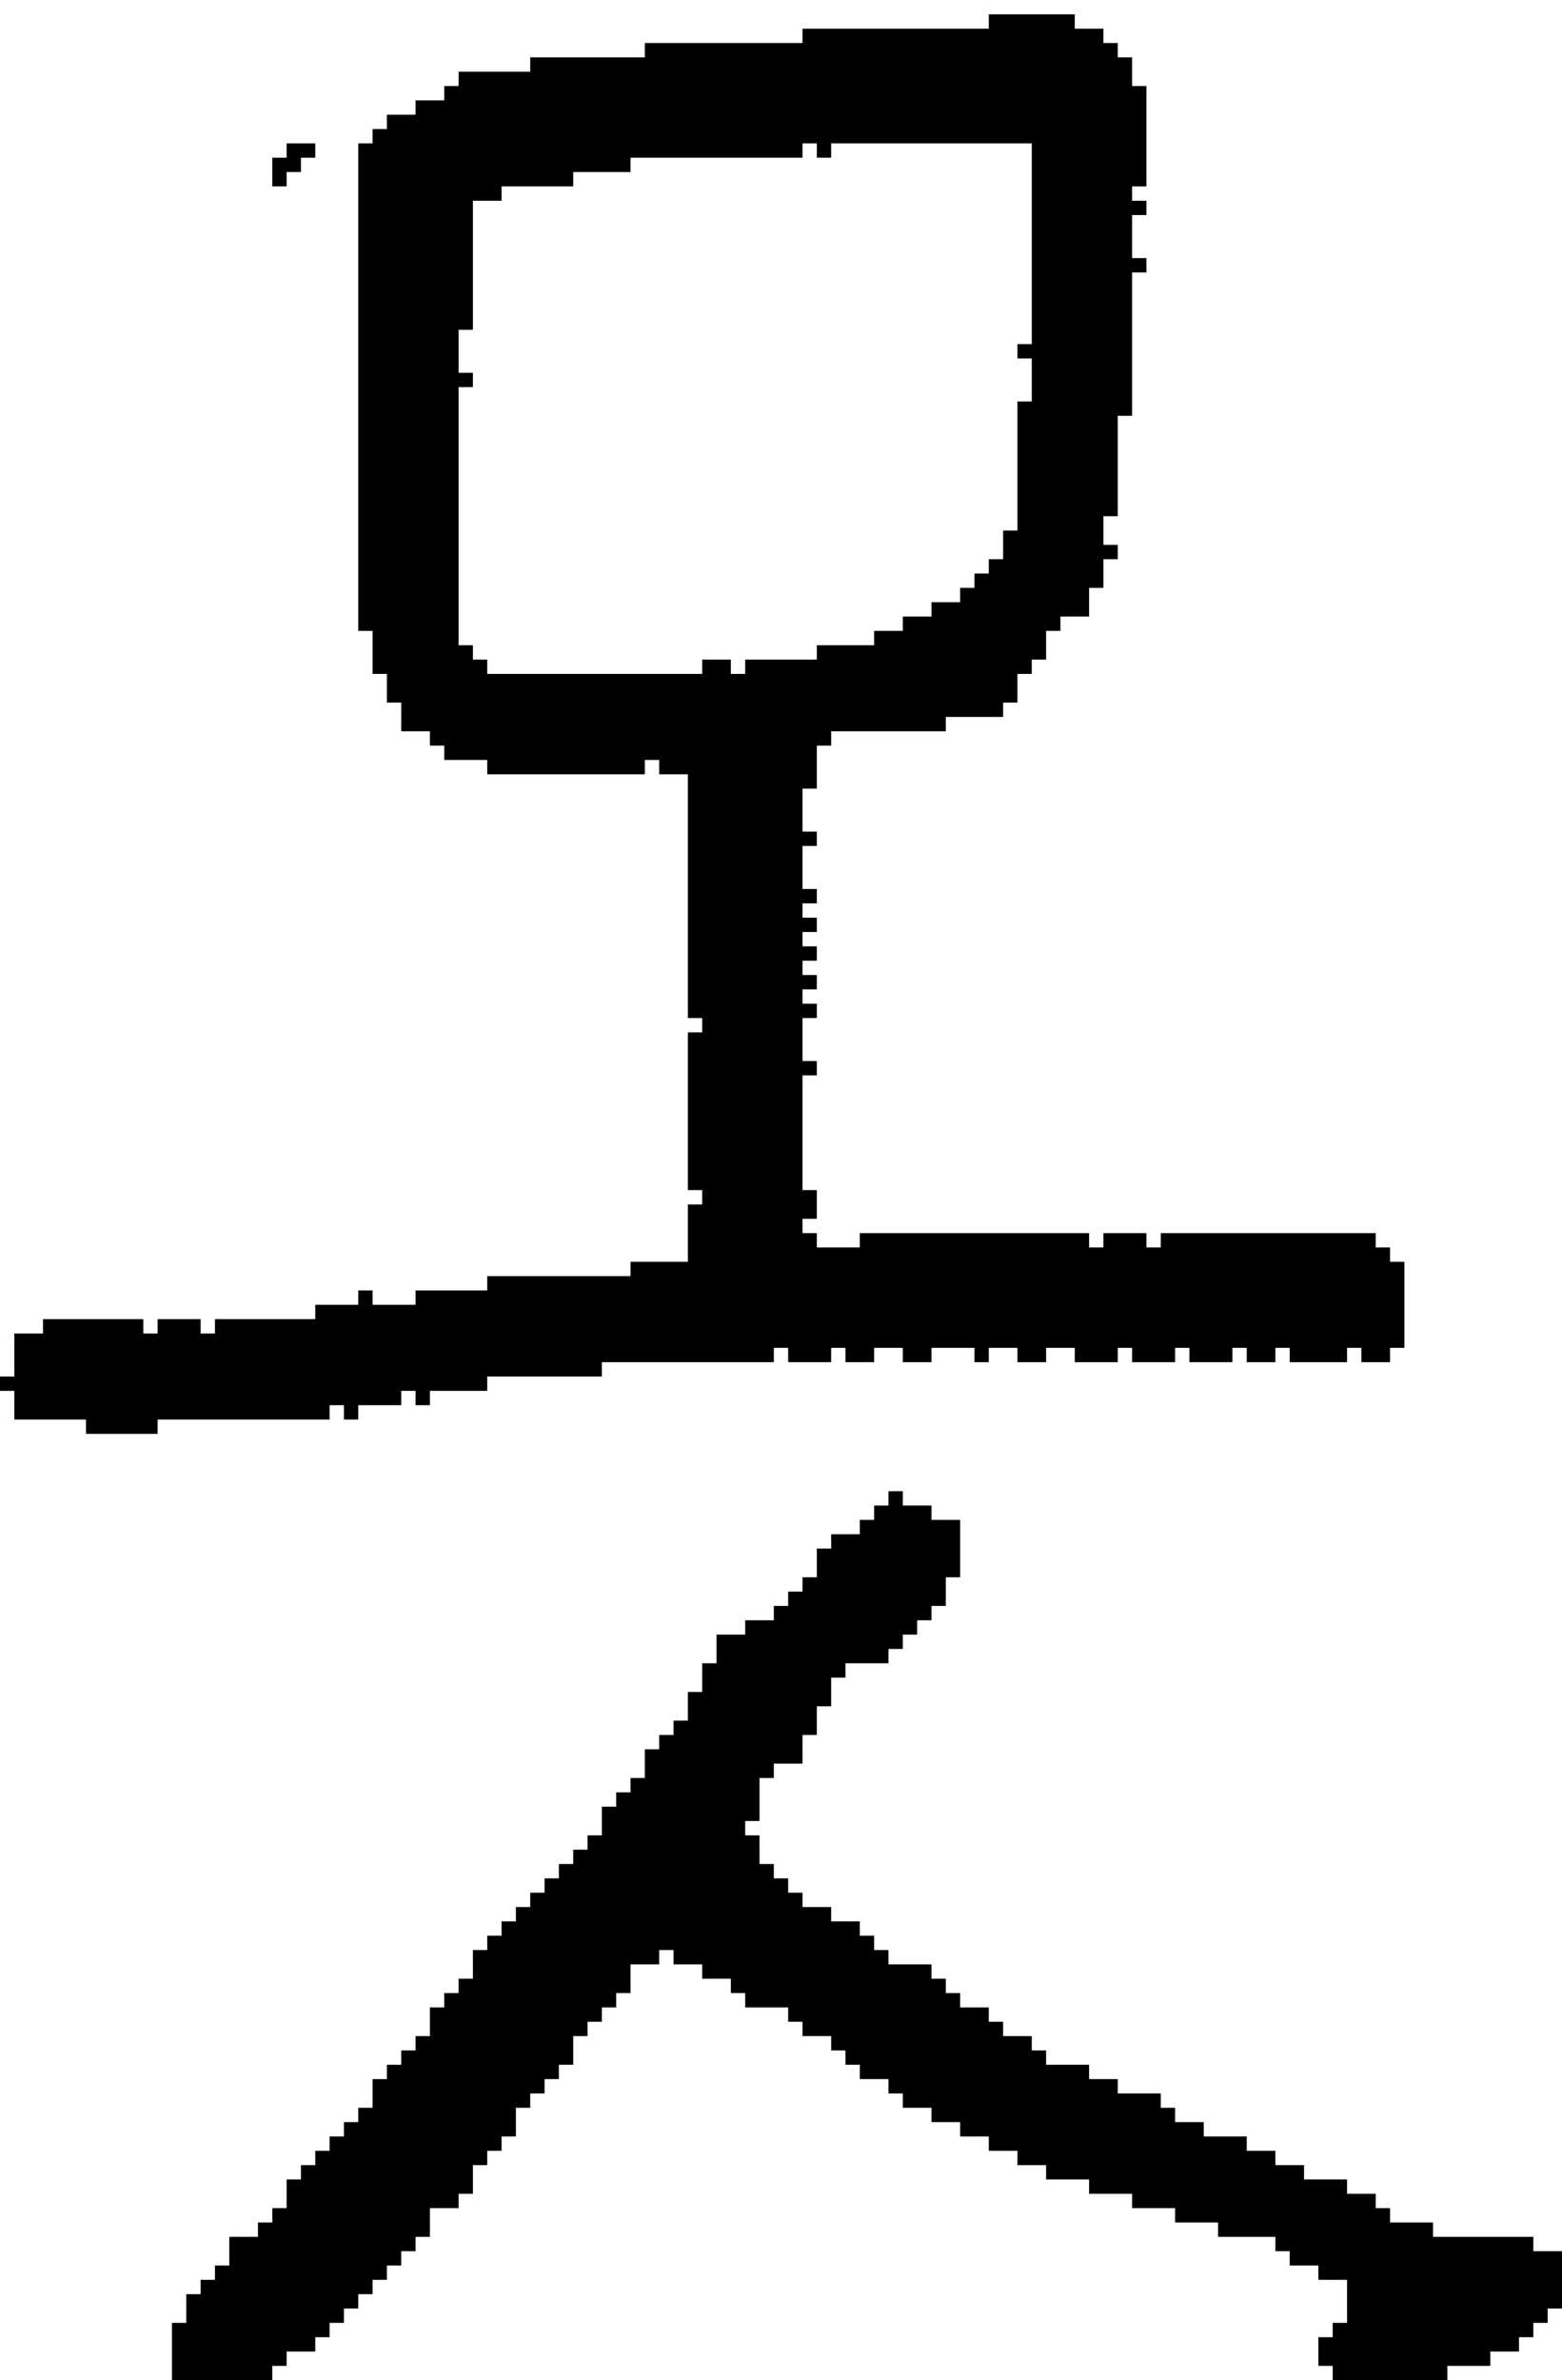 <?xml version="1.0" encoding="UTF-8" standalone="no"?>
<!DOCTYPE svg PUBLIC "-//W3C//DTD SVG 1.1//EN" 
  "http://www.w3.org/Graphics/SVG/1.1/DTD/svg11.dtd">
<svg width="109" height="166"
     xmlns="http://www.w3.org/2000/svg" version="1.1">
 <path d="  M 82,95  L 82,94  L 83,94  L 83,95  L 86,95  L 86,94  L 87,94  L 87,95  L 89,95  L 89,94  L 90,94  L 90,95  L 94,95  L 94,94  L 95,94  L 95,95  L 97,95  L 97,94  L 98,94  L 98,88  L 97,88  L 97,87  L 96,87  L 96,86  L 81,86  L 81,87  L 80,87  L 80,86  L 77,86  L 77,87  L 76,87  L 76,86  L 60,86  L 60,87  L 57,87  L 57,86  L 56,86  L 56,85  L 57,85  L 57,83  L 56,83  L 56,75  L 57,75  L 57,74  L 56,74  L 56,71  L 57,71  L 57,70  L 56,70  L 56,69  L 57,69  L 57,68  L 56,68  L 56,67  L 57,67  L 57,66  L 56,66  L 56,65  L 57,65  L 57,64  L 56,64  L 56,63  L 57,63  L 57,62  L 56,62  L 56,59  L 57,59  L 57,58  L 56,58  L 56,55  L 57,55  L 57,52  L 58,52  L 58,51  L 66,51  L 66,50  L 70,50  L 70,49  L 71,49  L 71,47  L 72,47  L 72,46  L 73,46  L 73,44  L 74,44  L 74,43  L 76,43  L 76,41  L 77,41  L 77,39  L 78,39  L 78,38  L 77,38  L 77,36  L 78,36  L 78,29  L 79,29  L 79,19  L 80,19  L 80,18  L 79,18  L 79,15  L 80,15  L 80,14  L 79,14  L 79,13  L 80,13  L 80,6  L 79,6  L 79,4  L 78,4  L 78,3  L 77,3  L 77,2  L 75,2  L 75,1  L 69,1  L 69,2  L 56,2  L 56,3  L 45,3  L 45,4  L 37,4  L 37,5  L 32,5  L 32,6  L 31,6  L 31,7  L 29,7  L 29,8  L 27,8  L 27,9  L 26,9  L 26,10  L 25,10  L 25,44  L 26,44  L 26,47  L 27,47  L 27,49  L 28,49  L 28,51  L 30,51  L 30,52  L 31,52  L 31,53  L 34,53  L 34,54  L 45,54  L 45,53  L 46,53  L 46,54  L 48,54  L 48,71  L 49,71  L 49,72  L 48,72  L 48,83  L 49,83  L 49,84  L 48,84  L 48,88  L 44,88  L 44,89  L 34,89  L 34,90  L 29,90  L 29,91  L 26,91  L 26,90  L 25,90  L 25,91  L 22,91  L 22,92  L 15,92  L 15,93  L 14,93  L 14,92  L 11,92  L 11,93  L 10,93  L 10,92  L 3,92  L 3,93  L 1,93  L 1,96  L 0,96  L 0,97  L 1,97  L 1,99  L 6,99  L 6,100  L 11,100  L 11,99  L 23,99  L 23,98  L 24,98  L 24,99  L 25,99  L 25,98  L 28,98  L 28,97  L 29,97  L 29,98  L 30,98  L 30,97  L 34,97  L 34,96  L 42,96  L 42,95  L 54,95  L 54,94  L 55,94  L 55,95  L 58,95  L 58,94  L 59,94  L 59,95  L 61,95  L 61,94  L 63,94  L 63,95  L 65,95  L 65,94  L 68,94  L 68,95  L 69,95  L 69,94  L 71,94  L 71,95  L 73,95  L 73,94  L 75,94  L 75,95  L 78,95  L 78,94  L 79,94  L 79,95  Z  M 34,46  L 33,46  L 33,45  L 32,45  L 32,27  L 33,27  L 33,26  L 32,26  L 32,23  L 33,23  L 33,14  L 35,14  L 35,13  L 40,13  L 40,12  L 44,12  L 44,11  L 56,11  L 56,10  L 57,10  L 57,11  L 58,11  L 58,10  L 72,10  L 72,24  L 71,24  L 71,25  L 72,25  L 72,28  L 71,28  L 71,37  L 70,37  L 70,39  L 69,39  L 69,40  L 68,40  L 68,41  L 67,41  L 67,42  L 65,42  L 65,43  L 63,43  L 63,44  L 61,44  L 61,45  L 57,45  L 57,46  L 52,46  L 52,47  L 51,47  L 51,46  L 49,46  L 49,47  L 34,47  Z  " style="fill:rgb(0, 0, 0); fill-opacity:1.000; stroke:none;" />
 <path d="  M 72,142  L 70,142  L 70,141  L 69,141  L 69,140  L 67,140  L 67,139  L 66,139  L 66,138  L 65,138  L 65,137  L 62,137  L 62,136  L 61,136  L 61,135  L 60,135  L 60,134  L 58,134  L 58,133  L 56,133  L 56,132  L 55,132  L 55,131  L 54,131  L 54,130  L 53,130  L 53,128  L 52,128  L 52,127  L 53,127  L 53,124  L 54,124  L 54,123  L 56,123  L 56,121  L 57,121  L 57,119  L 58,119  L 58,117  L 59,117  L 59,116  L 62,116  L 62,115  L 63,115  L 63,114  L 64,114  L 64,113  L 65,113  L 65,112  L 66,112  L 66,110  L 67,110  L 67,106  L 65,106  L 65,105  L 63,105  L 63,104  L 62,104  L 62,105  L 61,105  L 61,106  L 60,106  L 60,107  L 58,107  L 58,108  L 57,108  L 57,110  L 56,110  L 56,111  L 55,111  L 55,112  L 54,112  L 54,113  L 52,113  L 52,114  L 50,114  L 50,116  L 49,116  L 49,118  L 48,118  L 48,120  L 47,120  L 47,121  L 46,121  L 46,122  L 45,122  L 45,124  L 44,124  L 44,125  L 43,125  L 43,126  L 42,126  L 42,128  L 41,128  L 41,129  L 40,129  L 40,130  L 39,130  L 39,131  L 38,131  L 38,132  L 37,132  L 37,133  L 36,133  L 36,134  L 35,134  L 35,135  L 34,135  L 34,136  L 33,136  L 33,138  L 32,138  L 32,139  L 31,139  L 31,140  L 30,140  L 30,142  L 29,142  L 29,143  L 28,143  L 28,144  L 27,144  L 27,145  L 26,145  L 26,147  L 25,147  L 25,148  L 24,148  L 24,149  L 23,149  L 23,150  L 22,150  L 22,151  L 21,151  L 21,152  L 20,152  L 20,154  L 19,154  L 19,155  L 18,155  L 18,156  L 16,156  L 16,158  L 15,158  L 15,159  L 14,159  L 14,160  L 13,160  L 13,162  L 12,162  L 12,166  L 19,166  L 19,165  L 20,165  L 20,164  L 22,164  L 22,163  L 23,163  L 23,162  L 24,162  L 24,161  L 25,161  L 25,160  L 26,160  L 26,159  L 27,159  L 27,158  L 28,158  L 28,157  L 29,157  L 29,156  L 30,156  L 30,154  L 32,154  L 32,153  L 33,153  L 33,151  L 34,151  L 34,150  L 35,150  L 35,149  L 36,149  L 36,147  L 37,147  L 37,146  L 38,146  L 38,145  L 39,145  L 39,144  L 40,144  L 40,142  L 41,142  L 41,141  L 42,141  L 42,140  L 43,140  L 43,139  L 44,139  L 44,137  L 46,137  L 46,136  L 47,136  L 47,137  L 49,137  L 49,138  L 51,138  L 51,139  L 52,139  L 52,140  L 55,140  L 55,141  L 56,141  L 56,142  L 58,142  L 58,143  L 59,143  L 59,144  L 60,144  L 60,145  L 62,145  L 62,146  L 63,146  L 63,147  L 65,147  L 65,148  L 67,148  L 67,149  L 69,149  L 69,150  L 71,150  L 71,151  L 73,151  L 73,152  L 76,152  L 76,153  L 79,153  L 79,154  L 82,154  L 82,155  L 85,155  L 85,156  L 89,156  L 89,157  L 90,157  L 90,158  L 92,158  L 92,159  L 94,159  L 94,162  L 93,162  L 93,163  L 92,163  L 92,165  L 93,165  L 93,166  L 101,166  L 101,165  L 104,165  L 104,164  L 106,164  L 106,163  L 107,163  L 107,162  L 108,162  L 108,161  L 109,161  L 109,157  L 107,157  L 107,156  L 100,156  L 100,155  L 97,155  L 97,154  L 96,154  L 96,153  L 94,153  L 94,152  L 91,152  L 91,151  L 89,151  L 89,150  L 87,150  L 87,149  L 84,149  L 84,148  L 82,148  L 82,147  L 81,147  L 81,146  L 78,146  L 78,145  L 76,145  L 76,144  L 73,144  L 73,143  L 72,143  Z  " style="fill:rgb(0, 0, 0); fill-opacity:1.000; stroke:none;" />
 <path d="  M 19,13  L 20,13  L 20,12  L 21,12  L 21,11  L 22,11  L 22,10  L 20,10  L 20,11  L 19,11  Z  " style="fill:rgb(0, 0, 0); fill-opacity:1.000; stroke:none;" />
</svg>
